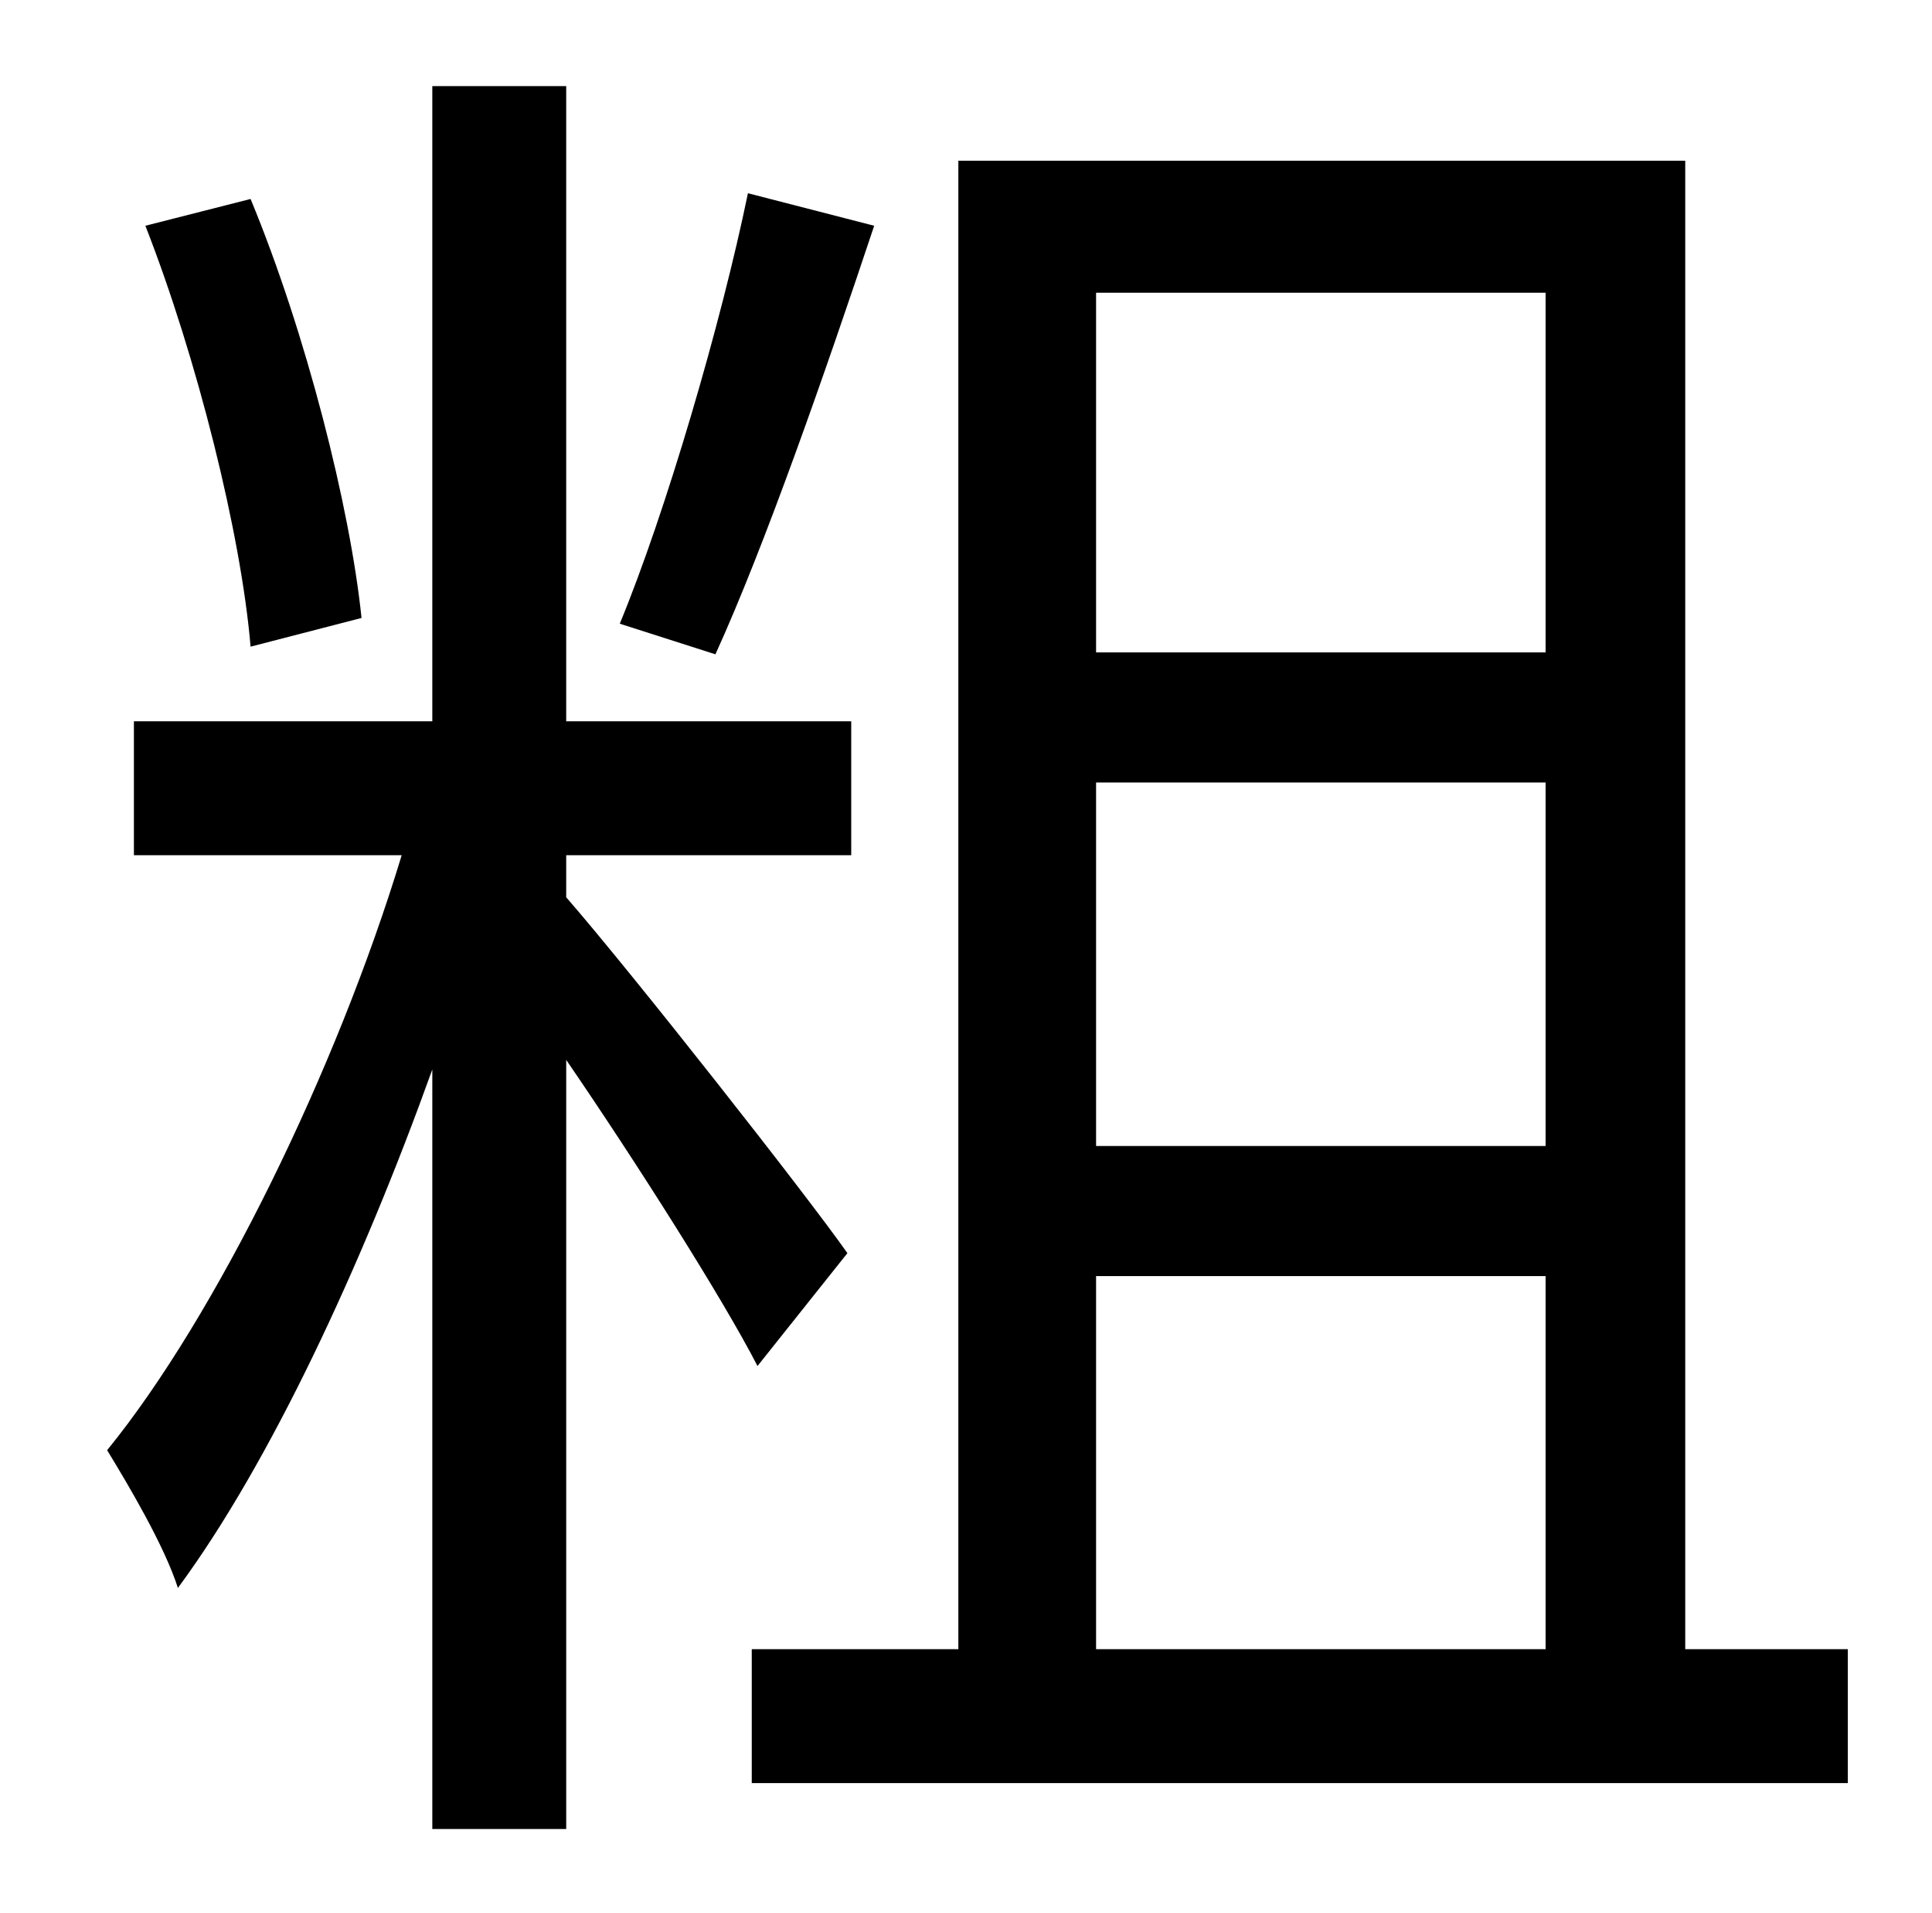 <?xml version="1.0" standalone="no"?>
<!DOCTYPE svg PUBLIC "-//W3C//DTD SVG 1.1//EN" "http://www.w3.org/Graphics/SVG/1.1/DTD/svg11.dtd" >
<svg xmlns="http://www.w3.org/2000/svg" xmlns:xlink="http://www.w3.org/1999/xlink" version="1.1" viewBox="-10 0 1010 1000">
   <path fill="currentColor"
d="M381 101l66 17c-25 75 -57 167 -83 224l-50 -16c24 -58 53 -157 67 -225zM179 323l-58 15c-5 -59 -28 -151 -55 -220l55 -14c29 70 52 161 58 219zM433 655l-47 59c-18 -35 -63 -106 -100 -160v402h-70v-397c-37 103 -85 206 -133 271c-7 -22 -26 -54 -37 -72
c57 -70 120 -199 154 -311h-140v-70h156v-332h70v332h149v70h-149v22c34 39 126 156 147 186zM563 667v195h235v-195h-235zM798 153h-235v188h235v-188zM798 599v-190h-235v190h235zM871 862h85v70h-573v-70h108v-778h380v778z" />
</svg>
